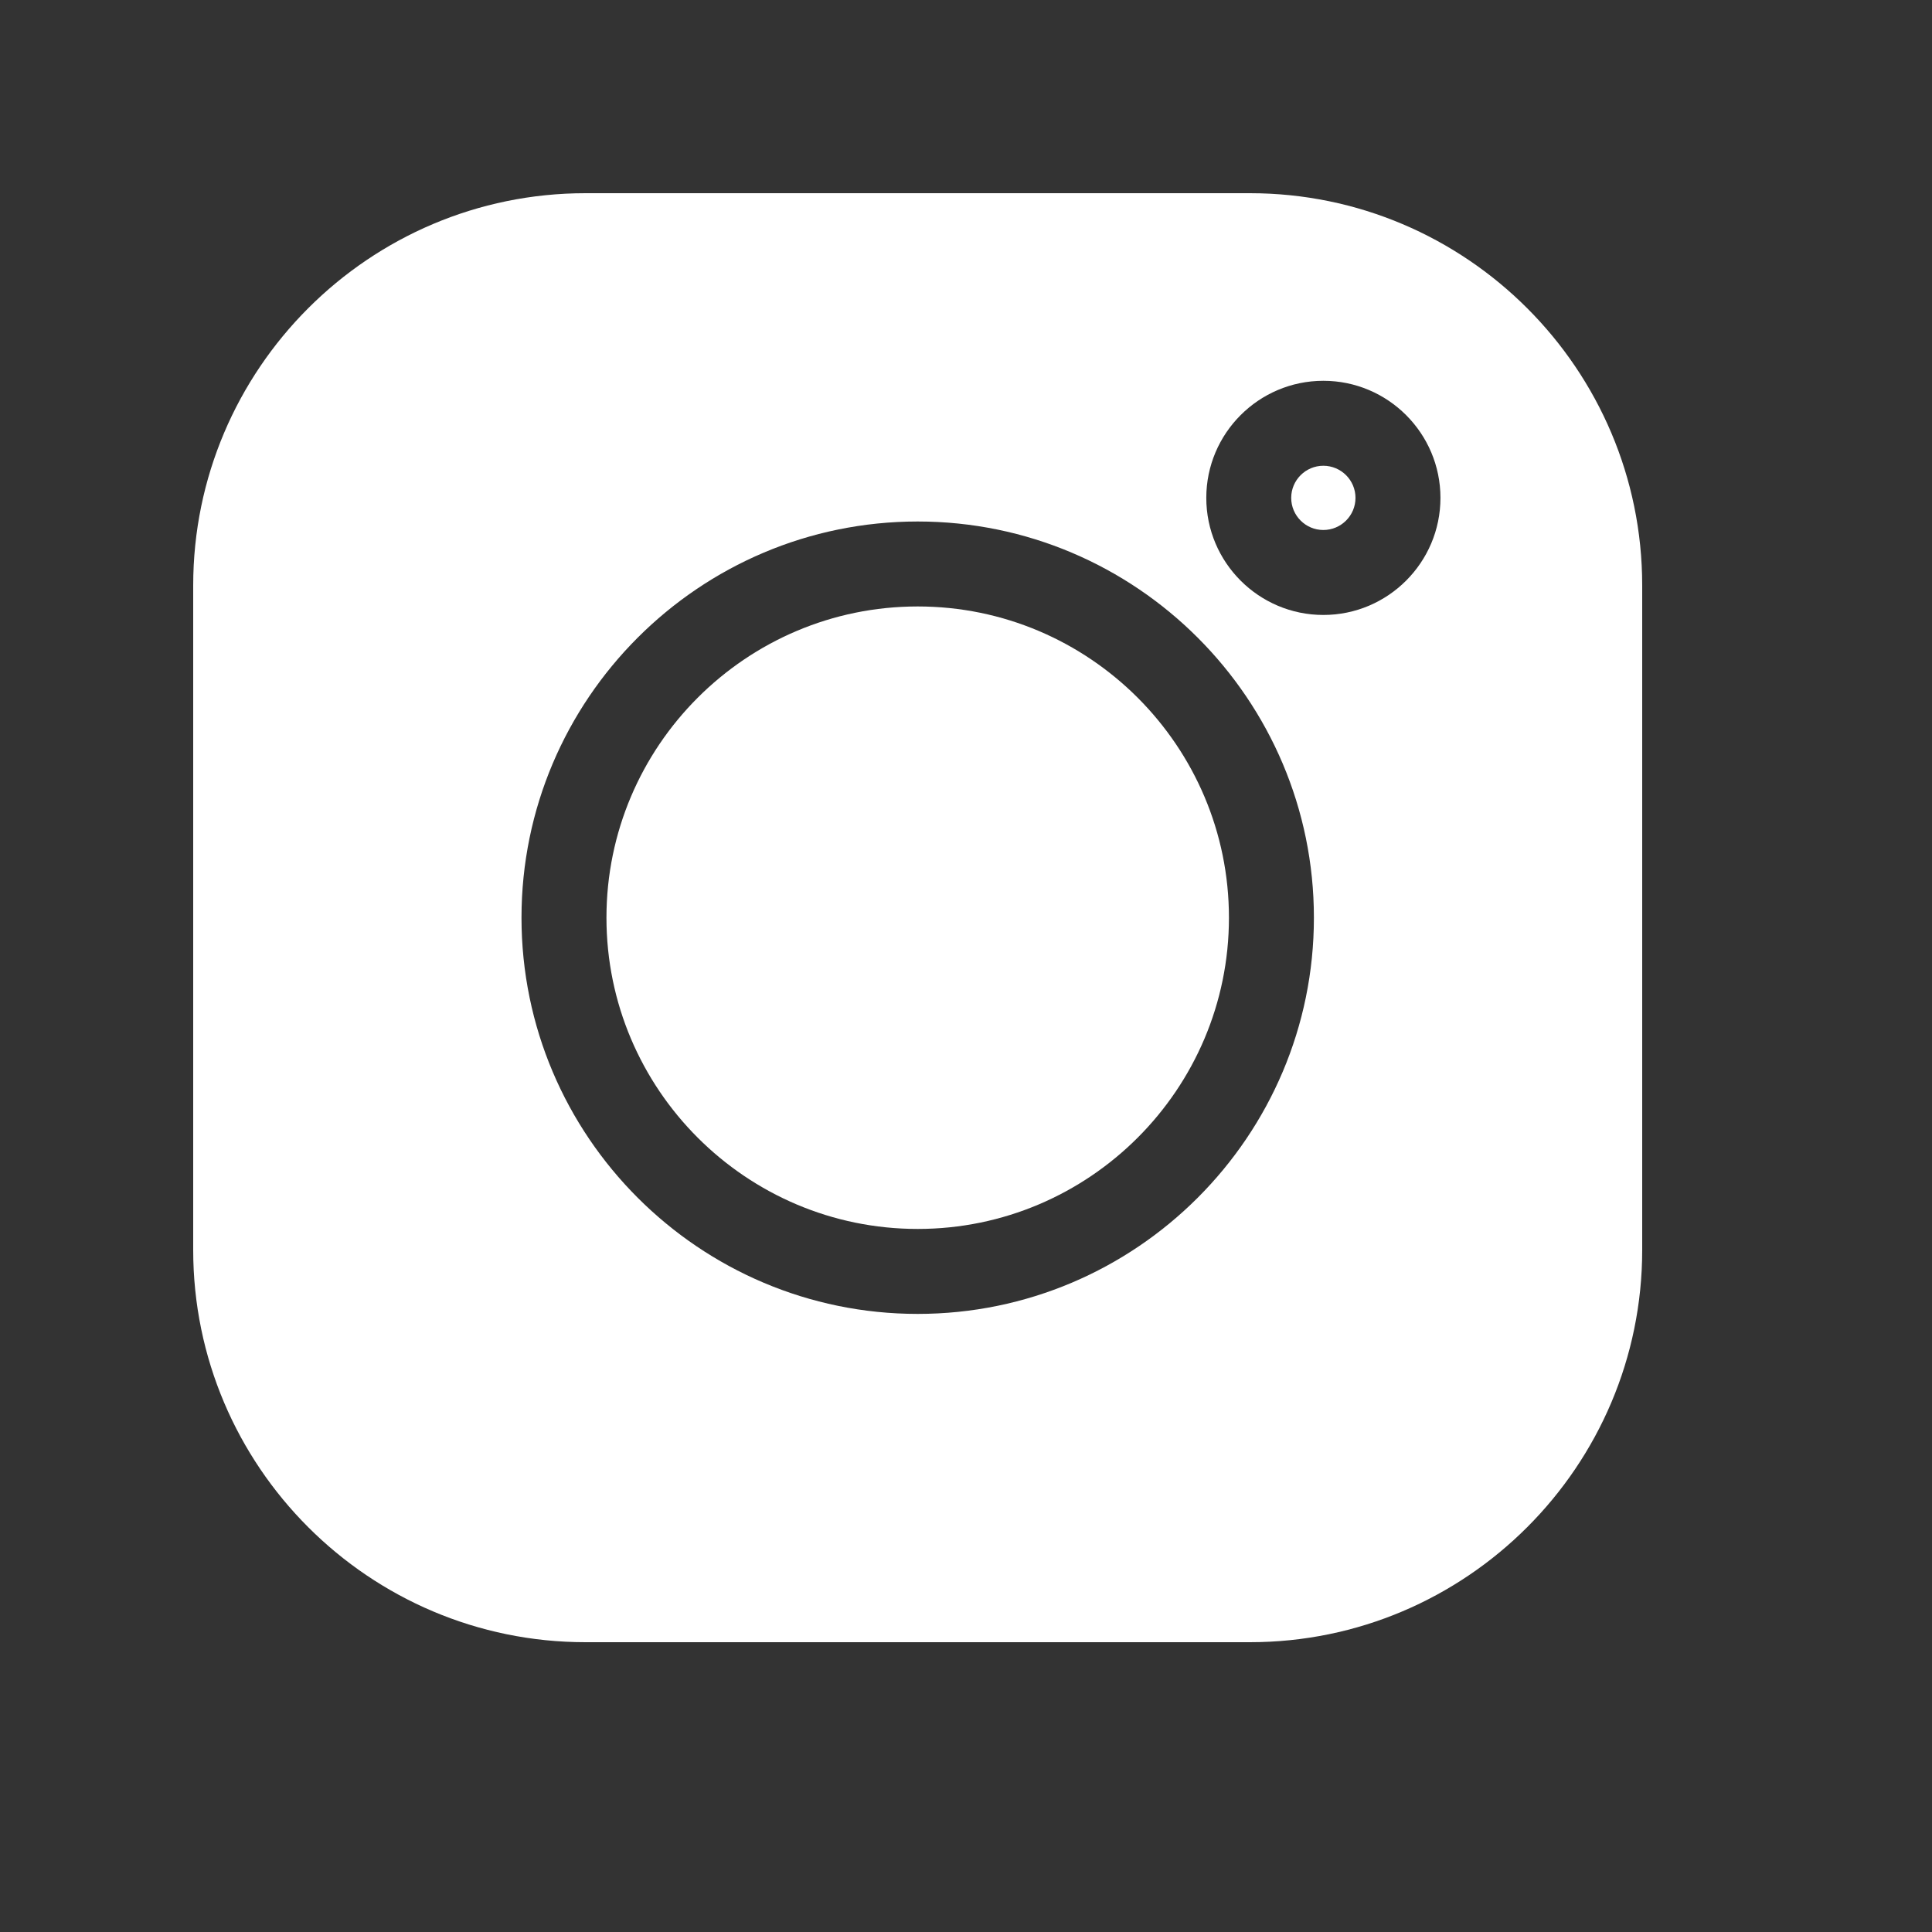 <svg width="40" height="40" viewBox="0 0 40 40" fill="none" xmlns="http://www.w3.org/2000/svg">
<rect x="0" y="0" width="40" height="40" fill="#333333" stroke="none"/>
<mask id="mask0" mask-type="alpha" maskUnits="userSpaceOnUse" x="0" y="0" width="40" height="40">
<rect width="40" height="40" fill="black"/>
</mask>
<g mask="url(#mask0)">
<path d="M25.879 4H12.121C7.643 4 4 7.643 4 12.121V25.88C4 30.357 7.643 34 12.121 34H25.88C30.357 34 34 30.357 34 25.88V12.121C34 7.643 30.357 4 25.879 4V4ZM19 27.203C14.477 27.203 10.797 23.523 10.797 19C10.797 14.477 14.477 10.797 19 10.797C23.523 10.797 27.203 14.477 27.203 19C27.203 23.523 23.523 27.203 19 27.203ZM27.399 12.732C26.062 12.732 24.975 11.644 24.975 10.308C24.975 8.971 26.062 7.884 27.399 7.884C28.736 7.884 29.823 8.971 29.823 10.308C29.823 11.644 28.736 12.732 27.399 12.732Z" fill="white"/>
<path d="M19 12.556C15.447 12.556 12.556 15.446 12.556 19C12.556 22.553 15.447 25.444 19 25.444C22.553 25.444 25.444 22.553 25.444 19C25.444 15.446 22.553 12.556 19 12.556Z" fill="white"/>
<path d="M27.398 9.643C27.032 9.643 26.733 9.941 26.733 10.308C26.733 10.675 27.032 10.973 27.398 10.973C27.765 10.973 28.064 10.675 28.064 10.308C28.064 9.941 27.765 9.643 27.398 9.643Z" fill="white"/>
</g>
</svg>
